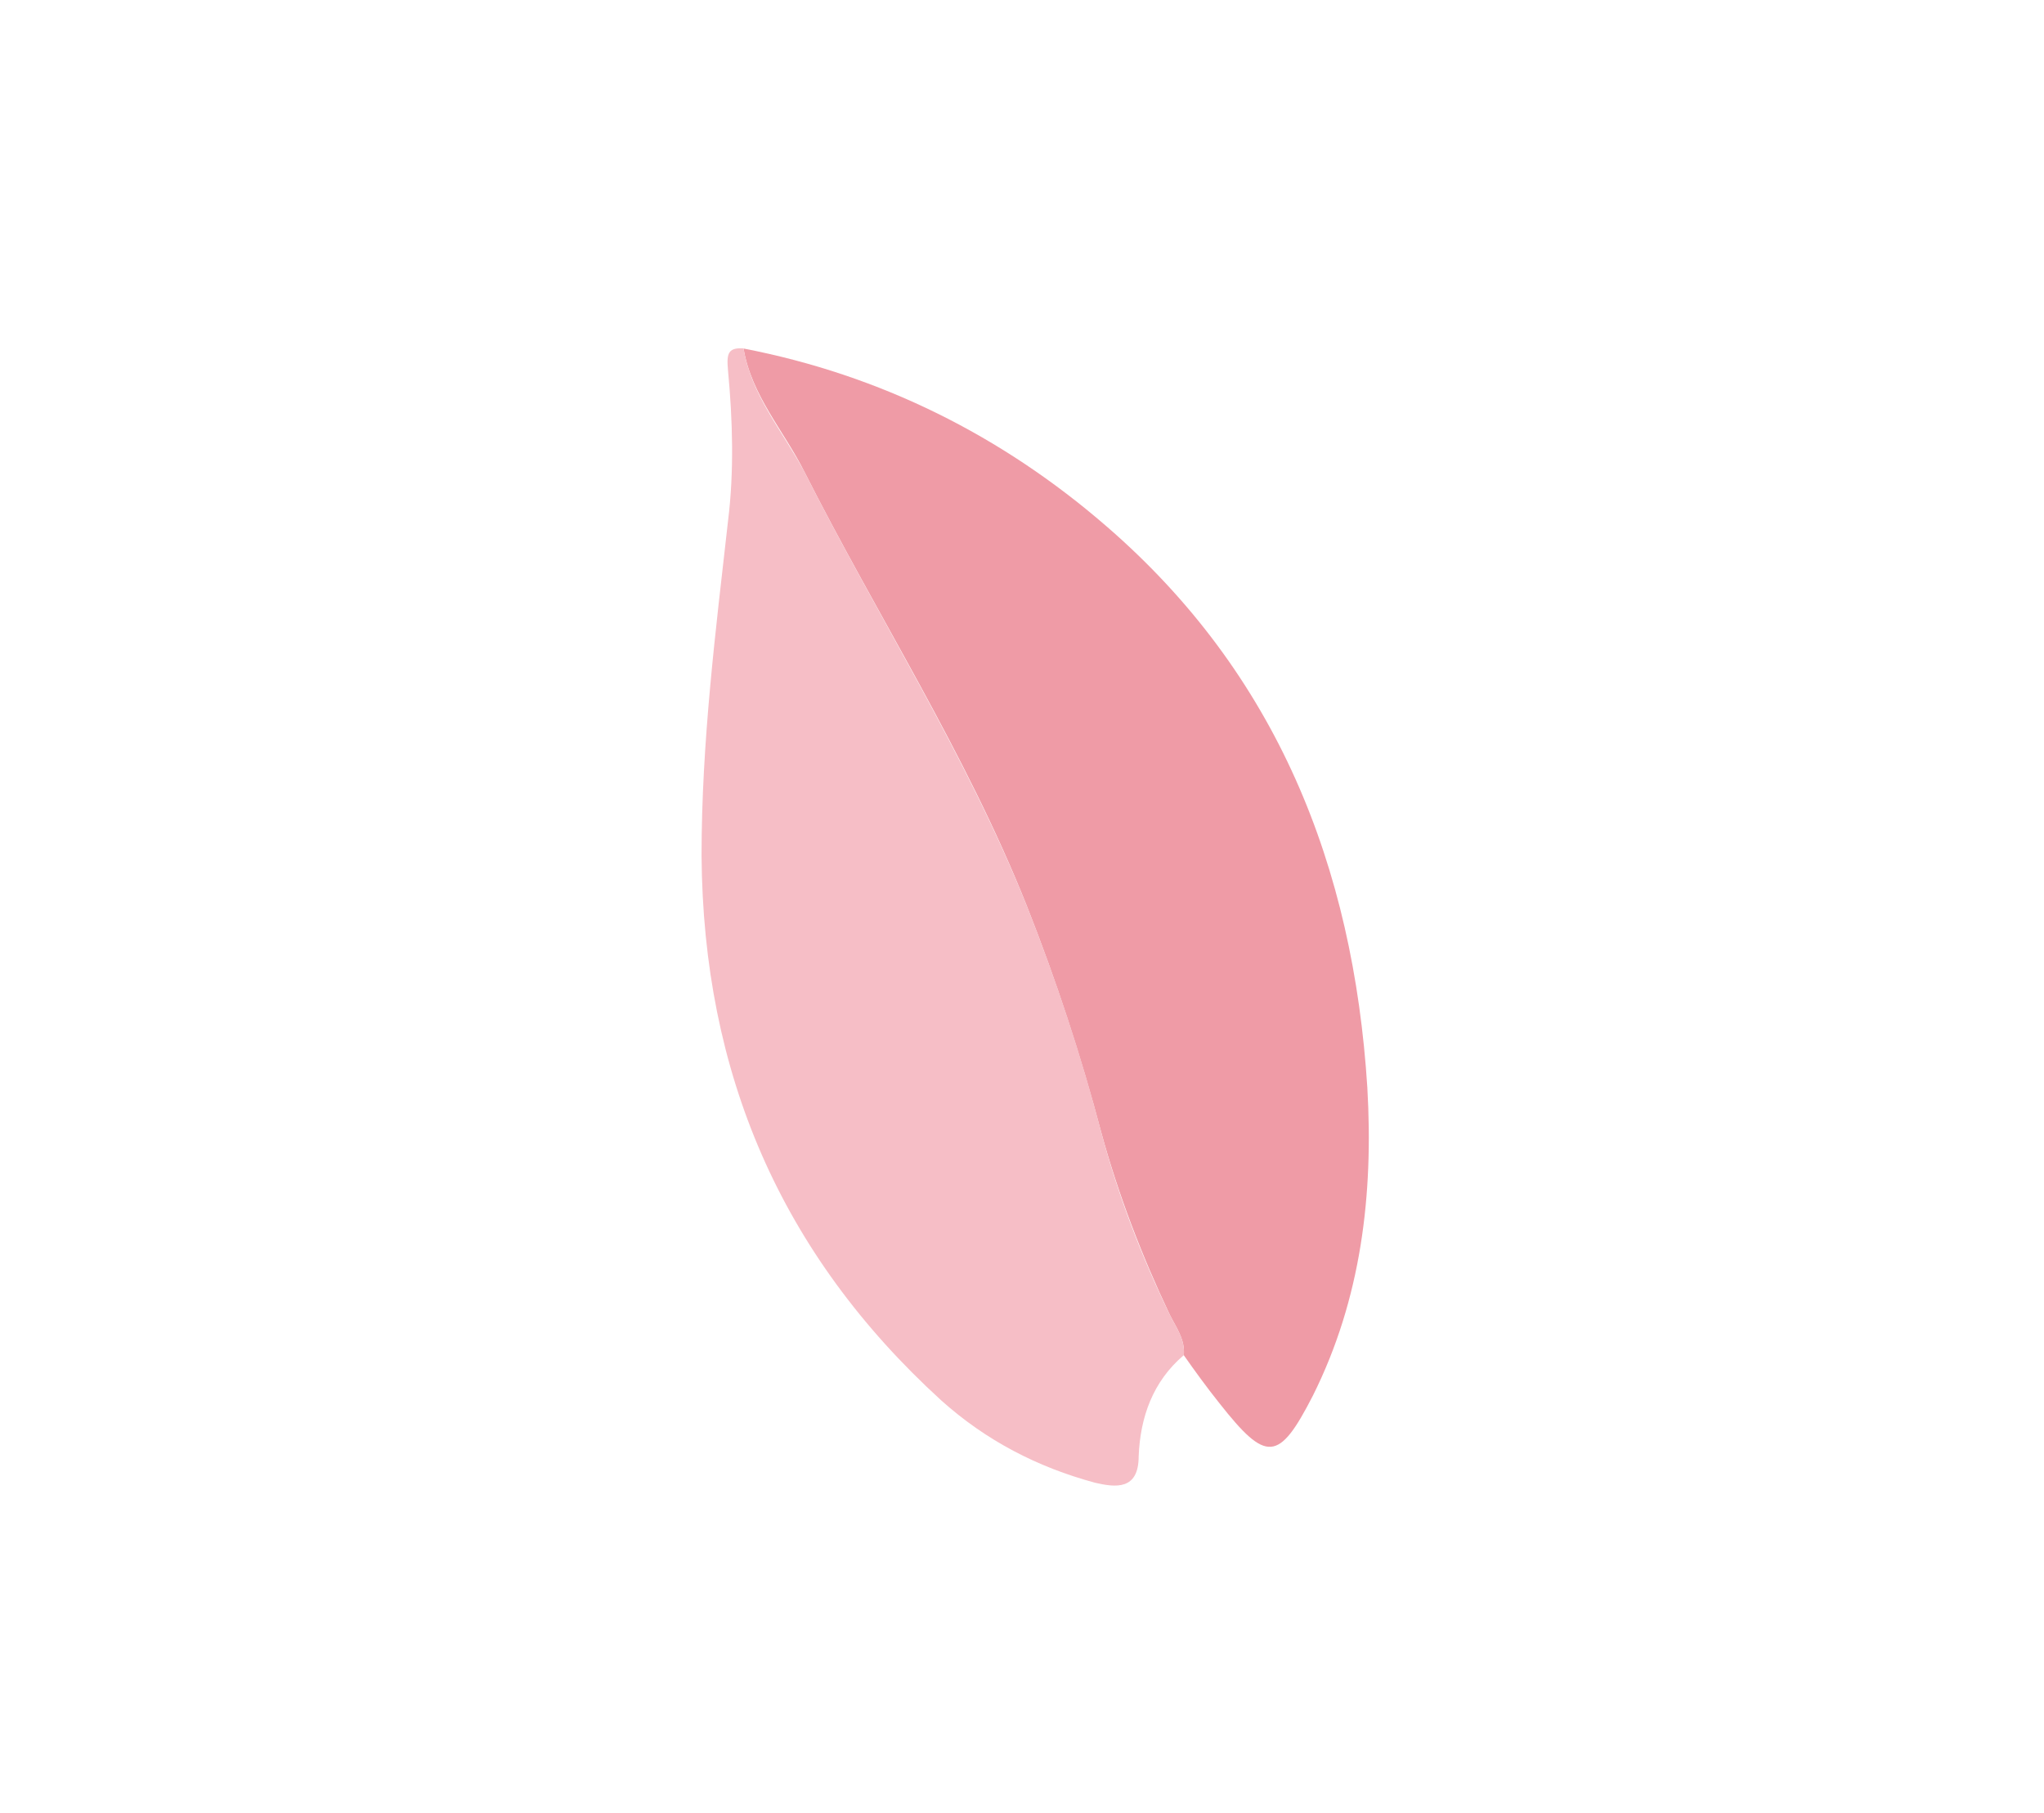 <?xml version="1.0" encoding="UTF-8"?>
<svg xmlns="http://www.w3.org/2000/svg" xmlns:xlink="http://www.w3.org/1999/xlink" version="1.1" viewBox="0 0 131.4 116.5">
  <defs>
    <style>
      .cls-1 {
        fill: none;
      }

      .cls-2 {
        fill: #ef9ba6;
      }

      .cls-3 {
        fill: #f6bec6;
      }

      .cls-4 {
        clip-path: url(#clippath);
      }
    </style>
    <clipPath id="clippath">
      <rect class="cls-1" y="0" width="131.4" height="116.5"/>
    </clipPath>
  </defs>
  <!-- Generator: Adobe Illustrator 28.7.5, SVG Export Plug-In . SVG Version: 1.2.0 Build 176)  -->
  <g>
    <g id="Layer_1">
      <g class="cls-4">
        <path class="cls-2" d="M47.8,22.4c8.8,1.7,16.6,5.6,23.3,11.4,11,9.5,15.9,21.9,16.8,36.1.4,6.9-.4,13.6-3.5,19.8-2.2,4.3-3,4.3-6,.5-.8-1-1.6-2.1-2.3-3.1.1-1-.5-1.8-.9-2.6-1.8-3.8-3.3-7.7-4.4-11.7-1.3-4.9-2.9-9.8-4.8-14.6-3.9-9.8-9.6-18.6-14.3-27.9-1.3-2.6-3.4-4.9-3.9-7.9"/>
        <path class="cls-3" d="M47.8,22.4c.5,3,2.5,5.3,3.9,7.9,4.7,9.3,10.4,18.2,14.3,27.9,1.9,4.8,3.5,9.6,4.8,14.6,1.1,4.1,2.6,8,4.4,11.7.4.8,1,1.6.9,2.6-2,1.7-2.8,4-2.9,6.5,0,2.2-1.5,2-2.8,1.7-3.7-1-7-2.7-9.9-5.3-10.3-9.4-15.3-21-15.4-35,0-7.3.9-14.4,1.7-21.5.4-3.2.3-6.5,0-9.7-.1-1.1,0-1.5,1.1-1.4"/>
      </g>
    </g>
  </g>
</svg>